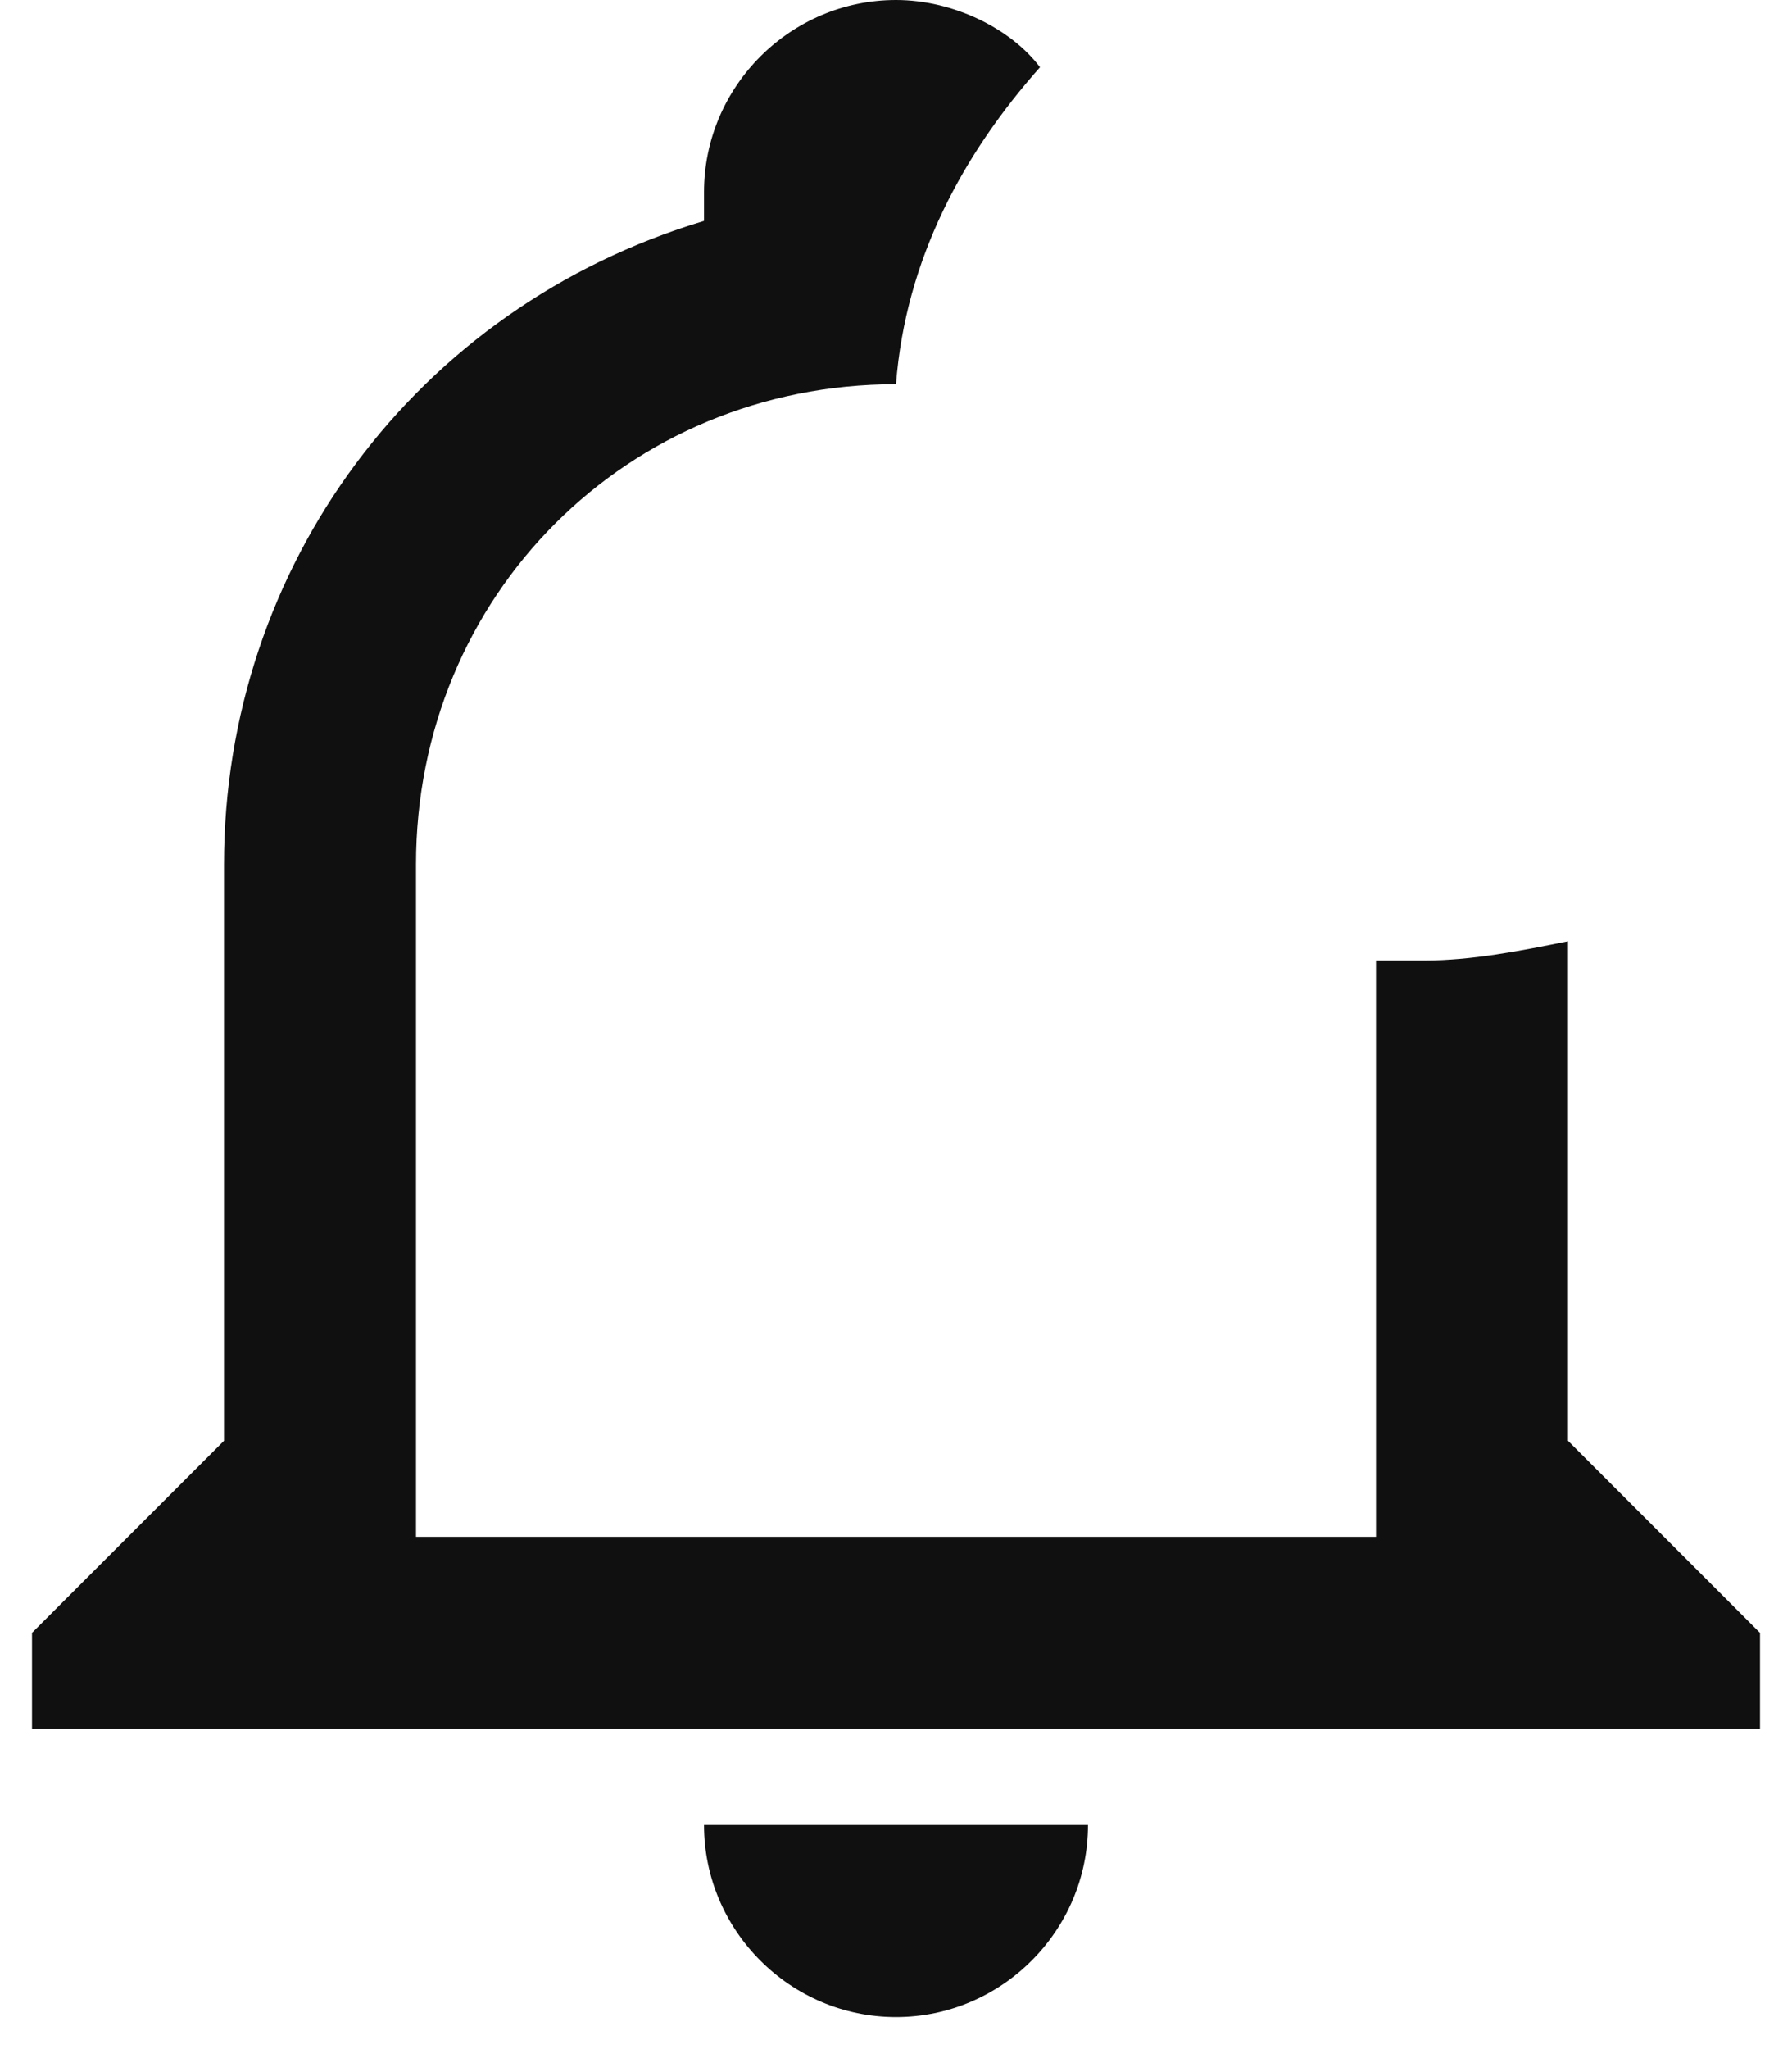 <svg width="14" height="16" viewBox="0 0 14 16" fill="none" xmlns="http://www.w3.org/2000/svg">
<path d="M12.25 11.25V7.35C11.875 7.425 11.5 7.5 11.125 7.5H10.75V12H3.25V6.75C3.25 4.65 4.9 3 7 3C7.075 2.025 7.525 1.2 8.125 0.525C7.9 0.225 7.45 0 7 0C6.175 0 5.5 0.675 5.5 1.5V1.725C3.25 2.4 1.75 4.425 1.75 6.75V11.25L0.25 12.75V13.5H13.75V12.75L12.25 11.25ZM5.5 14.25C5.5 15.075 6.175 15.75 7 15.75C7.825 15.75 8.5 15.075 8.5 14.25H5.5Z" fill="#101010"/>
</svg>
